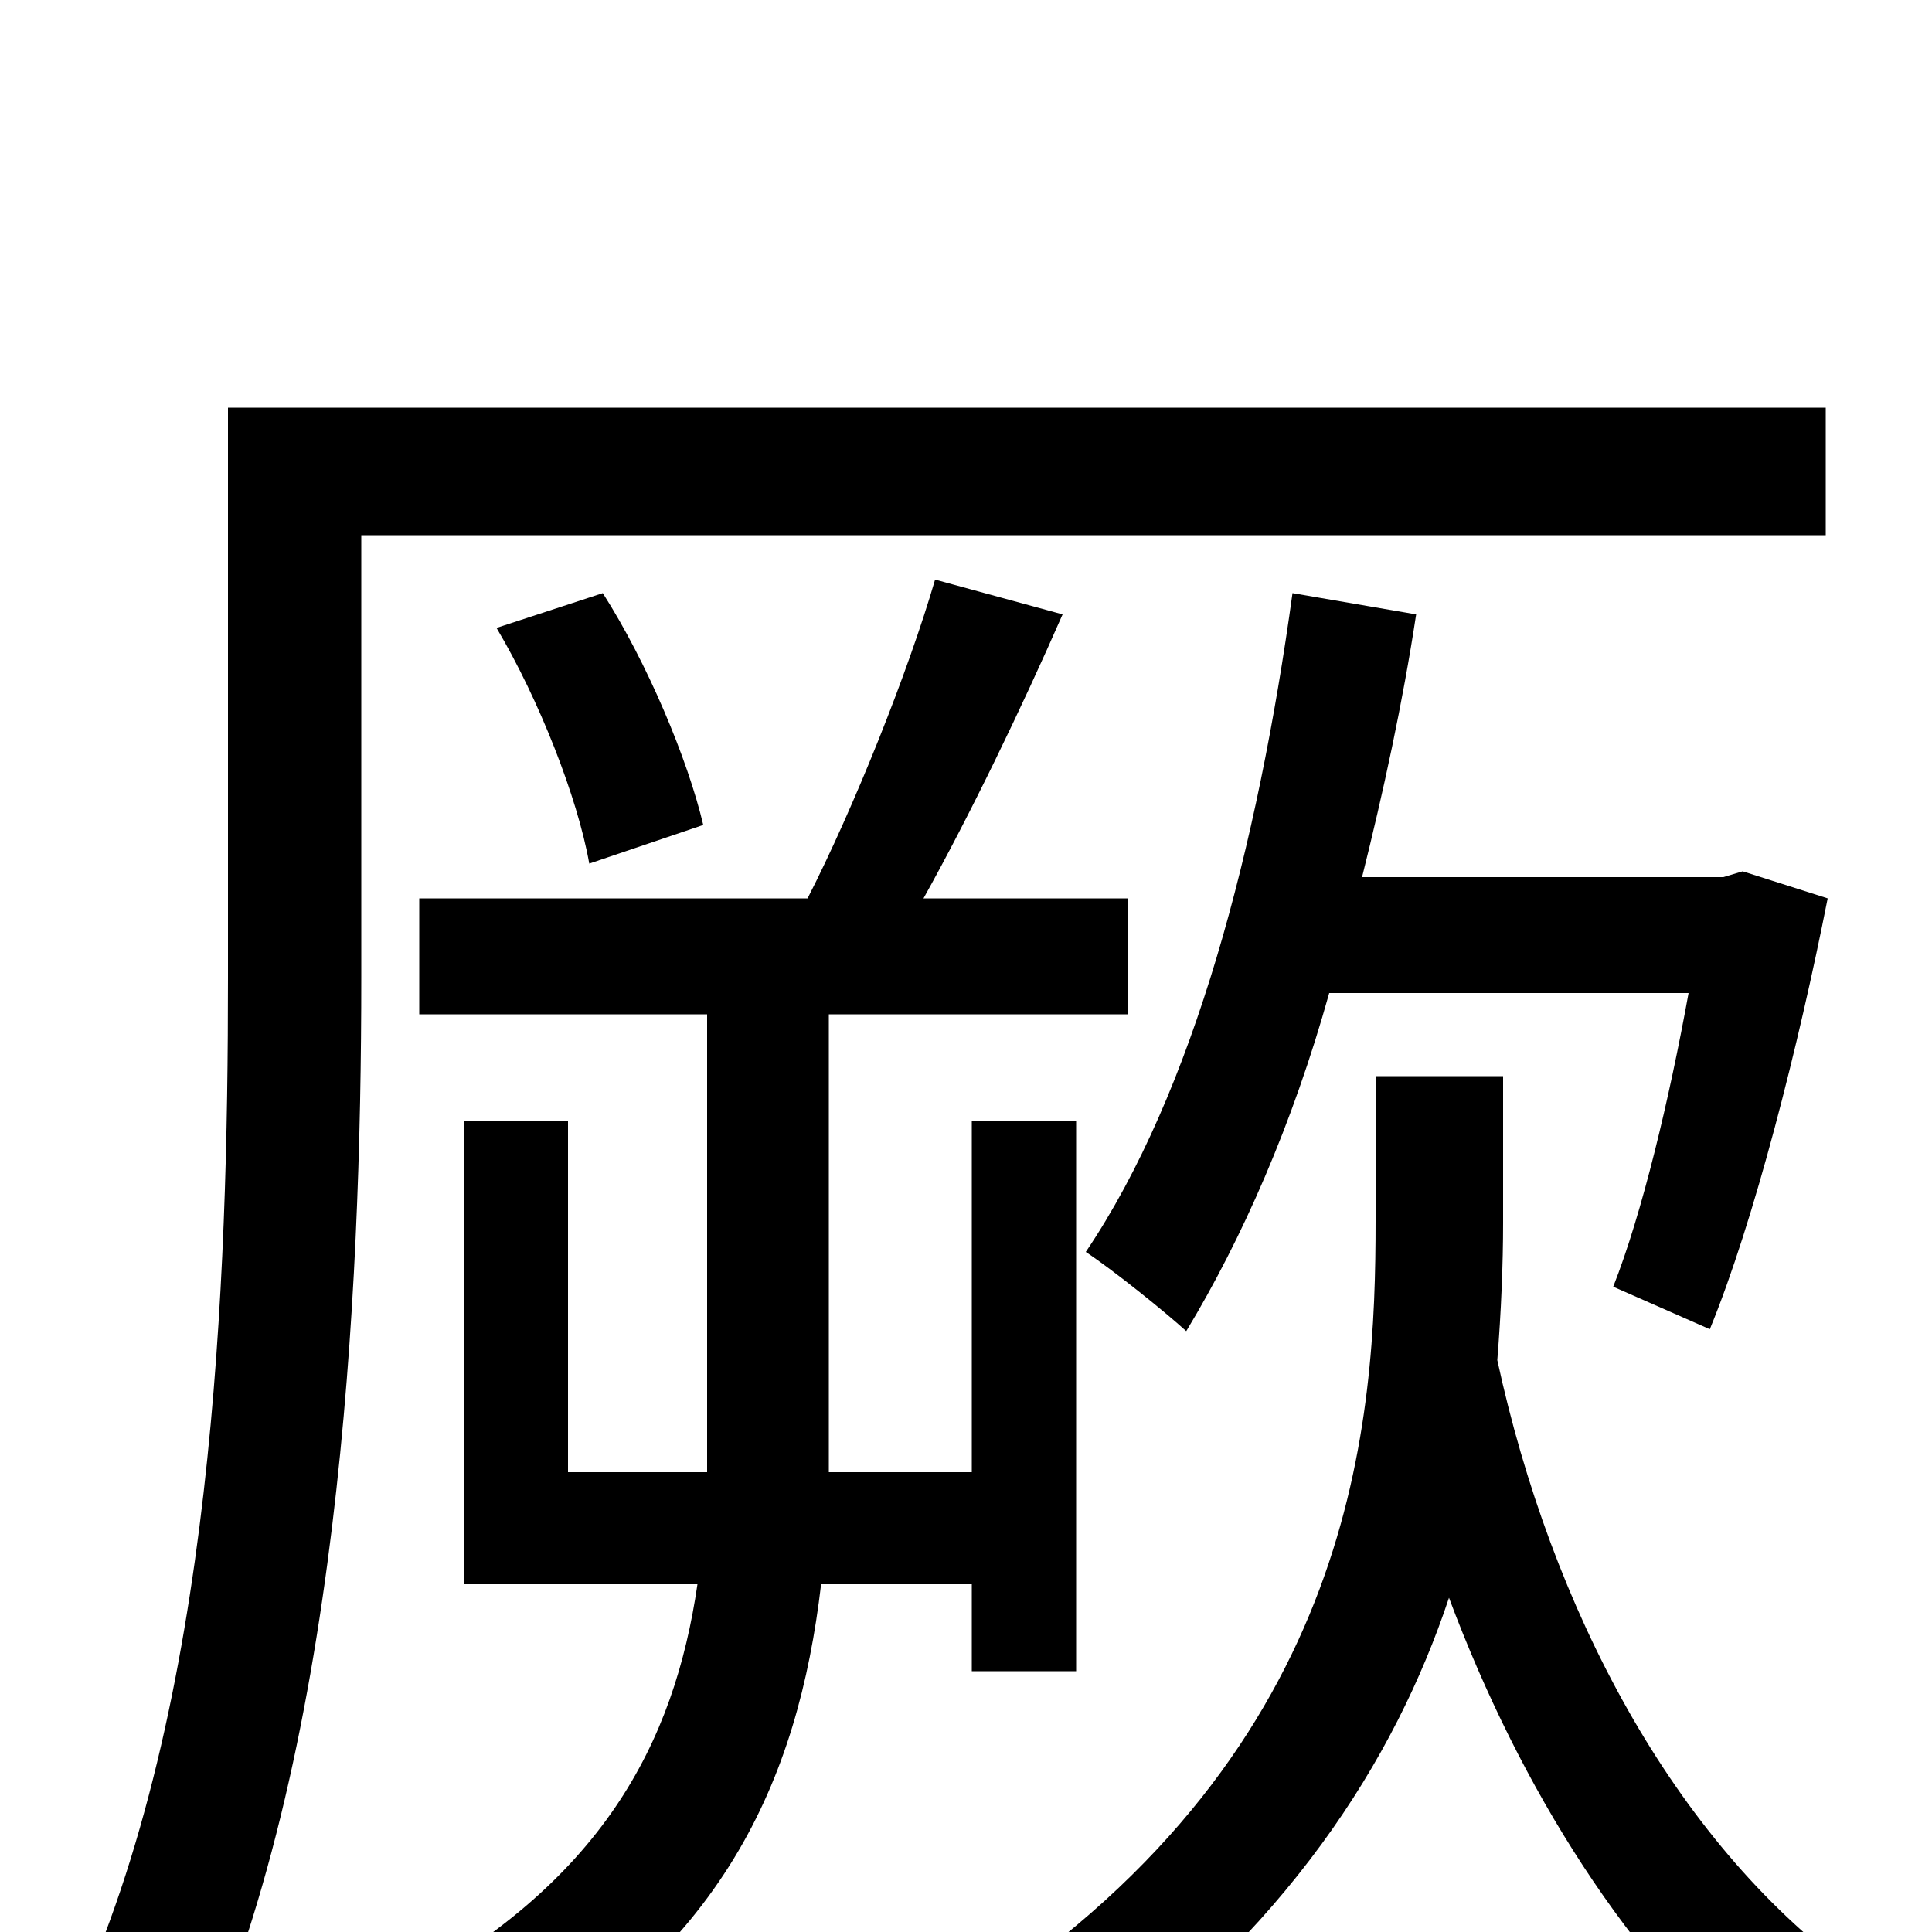 <svg xmlns="http://www.w3.org/2000/svg" viewBox="0 -1000 1000 1000">
	<path fill="#000000" d="M885 -312C908 -368 931 -459 946 -535L902 -549L892 -546H705C716 -590 726 -636 733 -682L669 -693C651 -562 618 -435 562 -352C577 -342 603 -321 614 -311C643 -359 669 -418 688 -486H874C864 -431 850 -372 835 -334ZM945 -723V-789H118V-494C118 -338 111 -117 38 40C55 46 87 64 99 76C176 -89 187 -331 187 -494V-723ZM364 -573C356 -607 335 -657 312 -693L257 -675C279 -638 299 -587 305 -553ZM557 -135V-420H503V-238H429C429 -248 429 -257 429 -266V-475H584V-535H478C502 -578 529 -634 550 -682L484 -700C470 -652 442 -582 418 -535H217V-475H366V-266C366 -257 366 -248 366 -238H294V-420H240V-180H361C349 -98 312 -25 204 32C219 41 242 63 252 78C374 11 413 -78 425 -180H503V-135ZM778 -443H712V-368C712 -266 703 -96 507 34C524 43 546 63 557 78C666 0 722 -89 750 -173C787 -74 843 15 915 76C925 58 943 34 958 20C866 -48 803 -167 775 -296C777 -321 778 -346 778 -367Z"/>
</svg>